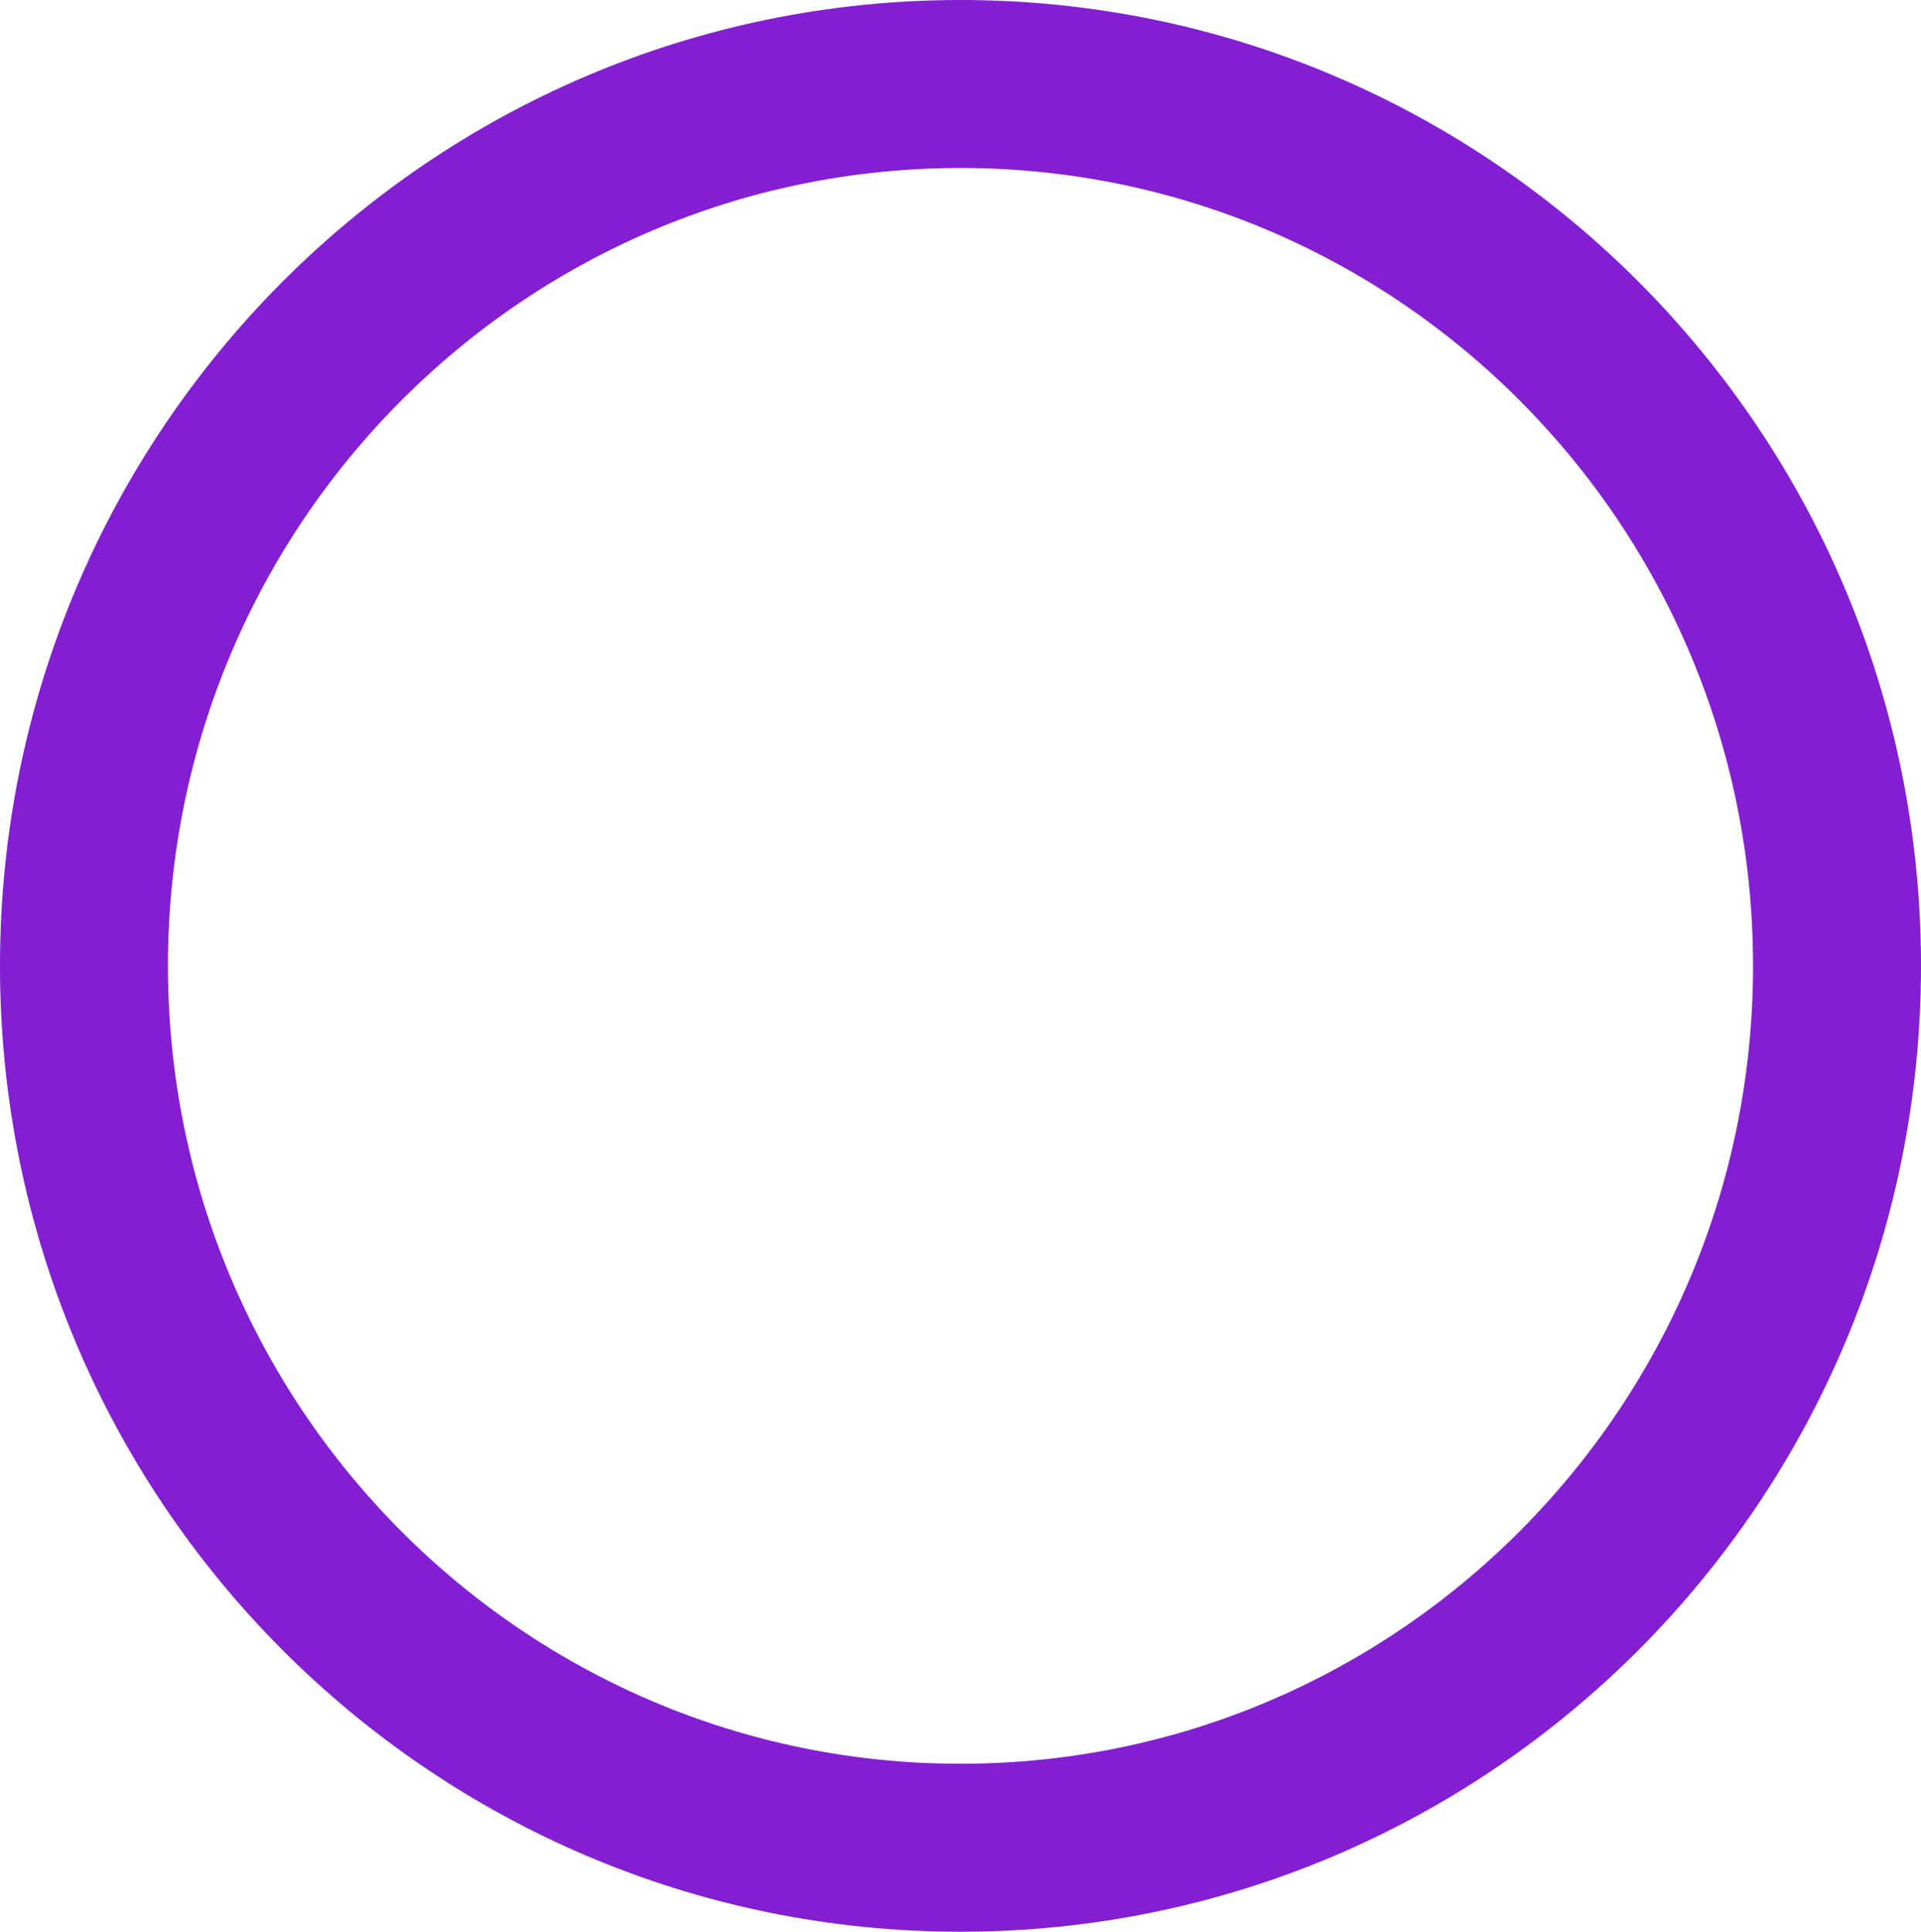 <svg width="183" height="184" viewBox="0 0 183 184" fill="none" xmlns="http://www.w3.org/2000/svg">
<path d="M175 92C175 138.433 137.575 176 91.5 176C45.425 176 8 138.433 8 92C8 45.567 45.425 8 91.5 8C137.575 8 175 45.567 175 92Z" stroke="#831ED2" stroke-width="16"/>
</svg>
